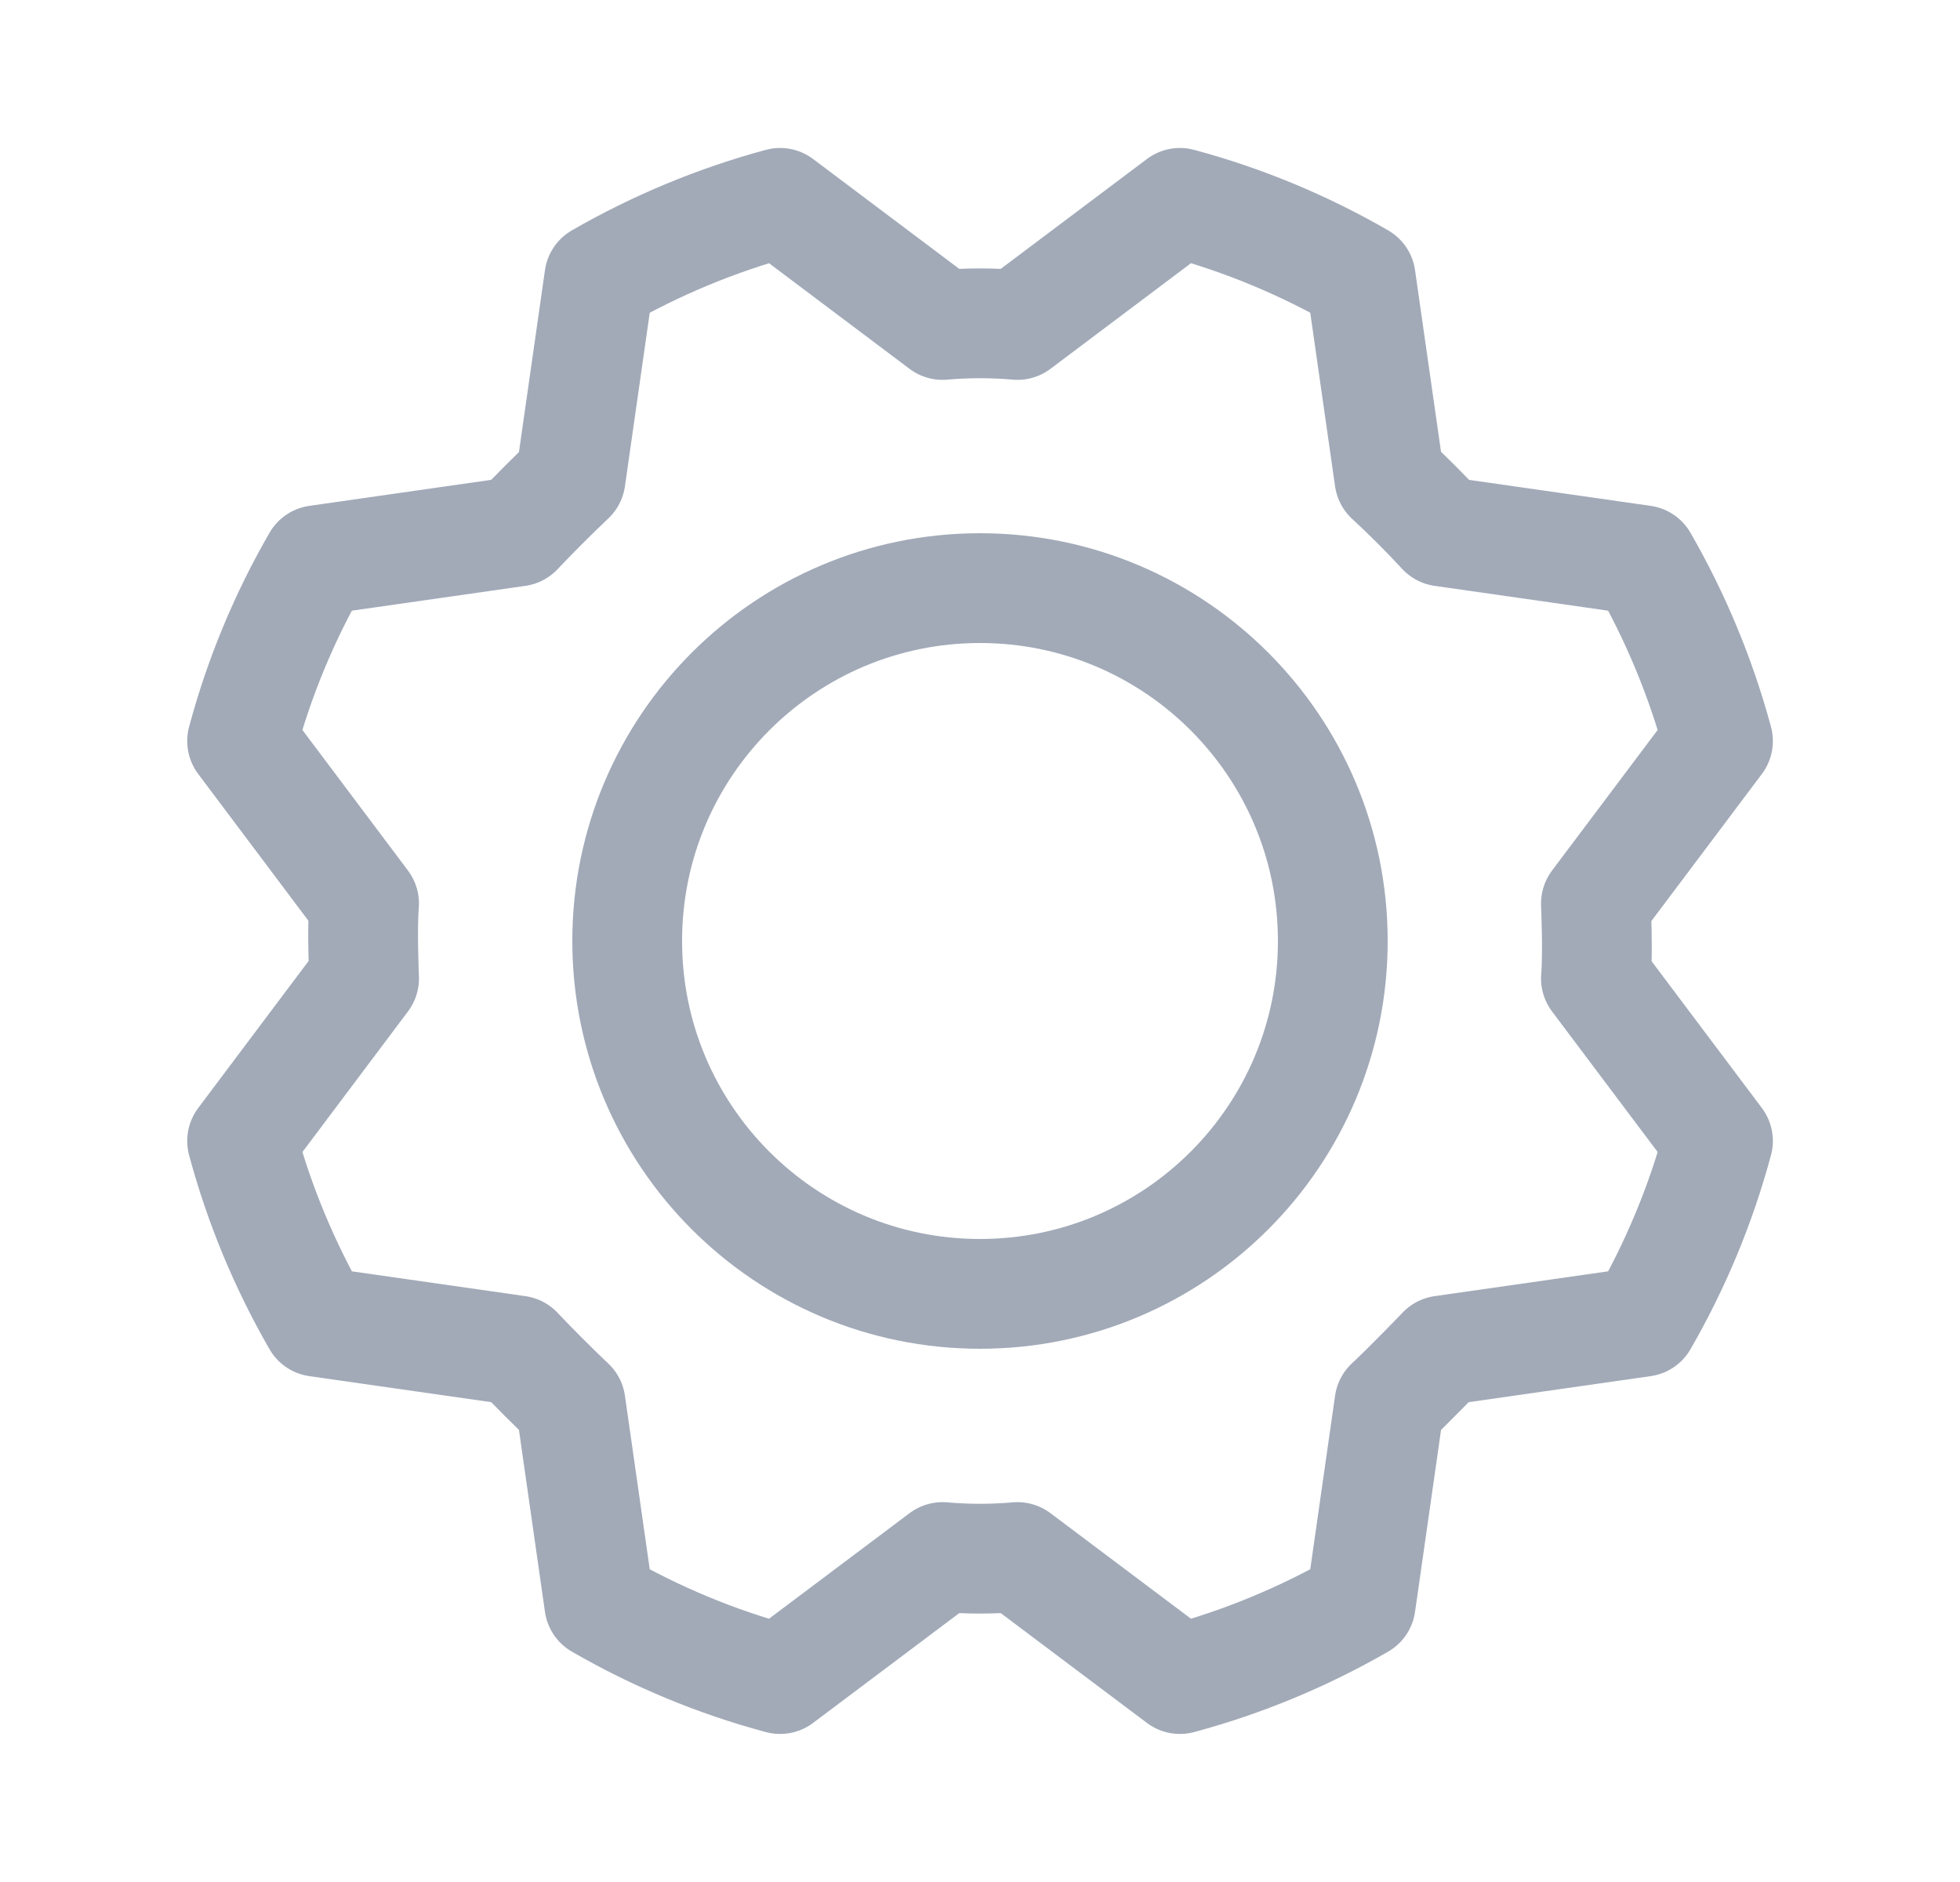 <svg width="25" height="24" viewBox="0 0 25 24" fill="none" xmlns="http://www.w3.org/2000/svg">
<path d="M12.5 16.5C14.985 16.5 17 14.485 17 12C17 9.515 14.985 7.5 12.5 7.5C10.015 7.5 8 9.515 8 12C8 14.485 10.015 16.5 12.5 16.5Z" stroke="#A2AAB8" stroke-width="1.4" stroke-linecap="round" stroke-linejoin="round"/>
<path d="M17.722 6.103C17.959 6.322 18.184 6.547 18.397 6.778L20.956 7.144C21.373 7.868 21.695 8.643 21.913 9.45L20.356 11.522C20.356 11.522 20.384 12.159 20.356 12.478L21.913 14.55C21.696 15.357 21.374 16.132 20.956 16.856L18.397 17.222C18.397 17.222 17.956 17.681 17.722 17.897L17.356 20.456C16.632 20.873 15.857 21.195 15.05 21.412L12.978 19.856C12.66 19.884 12.34 19.884 12.022 19.856L9.95 21.412C9.143 21.196 8.368 20.874 7.644 20.456L7.278 17.897C7.047 17.678 6.822 17.453 6.603 17.222L4.044 16.856C3.627 16.132 3.305 15.357 3.088 14.55L4.644 12.478C4.644 12.478 4.616 11.841 4.644 11.522L3.088 9.45C3.304 8.643 3.626 7.867 4.044 7.144L6.603 6.778C6.822 6.547 7.047 6.322 7.278 6.103L7.644 3.544C8.368 3.127 9.143 2.805 9.95 2.587L12.022 4.144C12.34 4.116 12.66 4.116 12.978 4.144L15.05 2.587C15.857 2.804 16.633 3.126 17.356 3.544L17.722 6.103Z" stroke="#A2AAB8" stroke-width="1.4" stroke-linecap="round" stroke-linejoin="round"/>
</svg>
